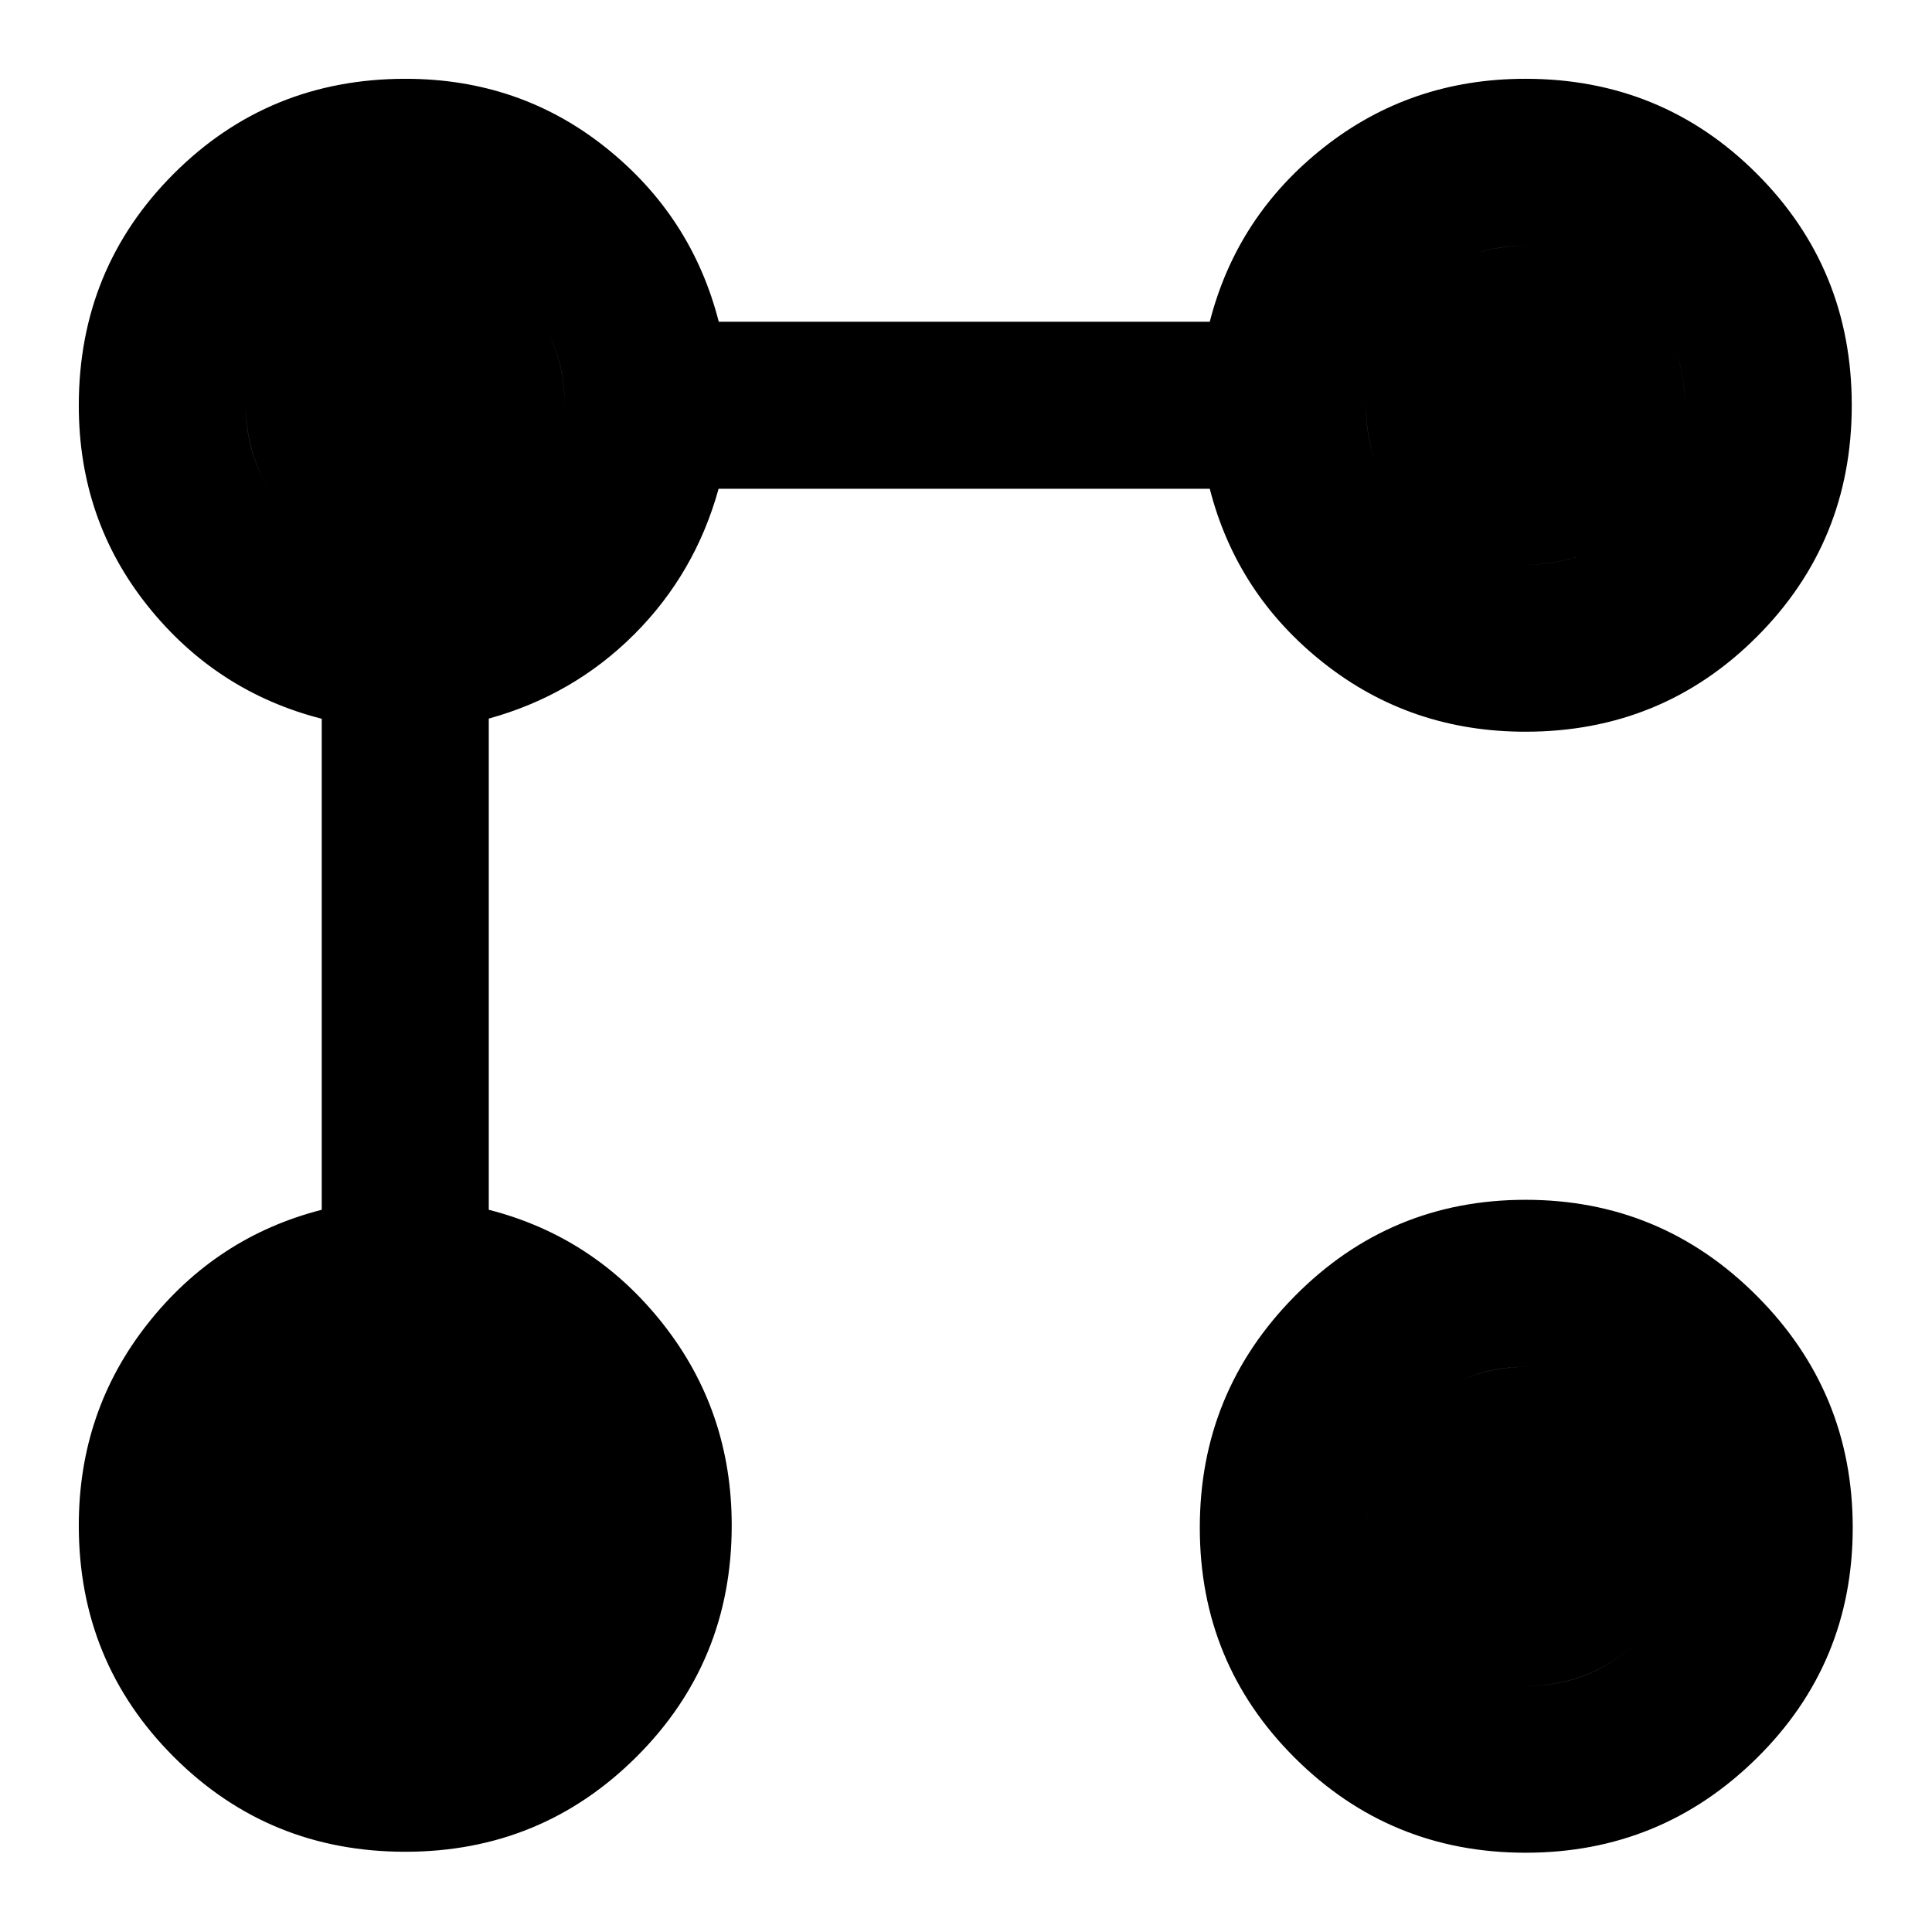 <svg xmlns="http://www.w3.org/2000/svg" height="20" viewBox="0 -960 960 960" width="20"><path d="M757.986-596.413q-57.029 0-100.225-34.12-43.196-34.119-56.631-86.597H357.068q-11.633 42.043-41.894 72.304-30.261 30.261-72.304 41.894v244.062q52.478 13.435 86.597 56.75 34.12 43.316 34.12 100.106 0 67.797-47.326 114.97-47.327 47.175-114.891 47.175-67.87 0-115.044-47.174-47.174-47.174-47.174-114.971 0-56.79 34.12-100.106 34.119-43.315 86.597-56.75v-243.978q-52.478-13.435-86.597-56.222-34.12-42.788-34.12-99.44 0-67.99 47.174-115.164 47.174-47.174 115.164-47.174 56.652 0 99.44 34.12 42.787 34.119 56.222 86.597H601.13q13.435-52.478 56.631-86.597 43.196-34.12 100.225-34.12 67.797 0 114.971 47.174 47.174 47.174 47.174 115.044 0 67.869-47.174 115.043-47.174 47.174-114.971 47.174ZM201.13-122.87q32.776 0 56.116-22.993 23.341-22.994 23.341-55.985 0-32.677-23.32-55.947-23.321-23.27-56.068-23.27-33.156 0-56.101 23.27-22.946 23.27-22.946 55.947 0 33.087 22.994 56.033 22.993 22.945 55.984 22.945Zm0-556.543q32.776 0 56.116-23.413 23.341-23.413 23.341-56.291 0-32.681-23.32-55.706-23.321-23.025-56.068-23.025-33.156 0-56.101 23.306-22.946 23.305-22.946 56.032t22.994 55.912q22.993 23.185 55.984 23.185ZM758.051-39.391q-67.29 0-114.584-47.054-47.293-47.055-47.293-114.464 0-67.41 47.293-115.163 47.294-47.754 114.584-47.754t114.924 47.754q47.634 47.753 47.634 115.163 0 67.409-47.634 114.463Q825.341-39.39 758.051-39.39Zm.827-83q32.681 0 55.706-22.994 23.025-22.993 23.025-55.985 0-32.775-23.306-56.116-23.306-23.34-56.032-23.34-32.727 0-55.912 23.32-23.185 23.321-23.185 56.068 0 33.155 23.413 56.101 23.413 22.946 56.291 22.946Zm-.478-557.022q32.681 0 55.706-23.413 23.024-23.413 23.024-56.291 0-32.681-23.305-55.706-23.306-23.025-56.033-23.025-32.727 0-55.911 23.306-23.185 23.305-23.185 56.032t23.413 55.912q23.413 23.185 56.291 23.185ZM201.13-122.87q-33.087 0-56.032-22.945-22.946-22.946-22.946-56.033T145.098-258q22.945-23.065 56.032-23.065 33.087 0 56.272 23.065 23.185 23.065 23.185 56.152t-23.185 56.033q-23.185 22.945-56.272 22.945Zm0-556.543q-33.087 0-56.032-23.185-22.946-23.185-22.946-56.272 0-32.847 22.946-55.913 22.945-23.065 56.032-23.065 33.087 0 56.272 23.065 23.185 23.066 23.185 55.913 0 33.087-23.185 56.272-23.185 23.185-56.272 23.185Zm557.5 557.022q-33.086 0-56.271-22.946-23.185-22.946-23.185-56.033 0-33.086 23.185-56.271 23.185-23.185 56.271-23.185 32.848 0 55.913 23.185 23.066 23.185 23.066 56.271 0 33.087-23.066 56.033-23.065 22.946-55.913 22.946Zm-.478-557.022q-33.087 0-56.271-23.185-23.185-23.185-23.185-56.272 0-32.847 23.185-55.913 23.184-23.065 56.271-23.065 32.848 0 55.913 23.065 23.065 23.066 23.065 55.913 0 33.087-23.065 56.272-23.065 23.185-55.913 23.185Z"/></svg>